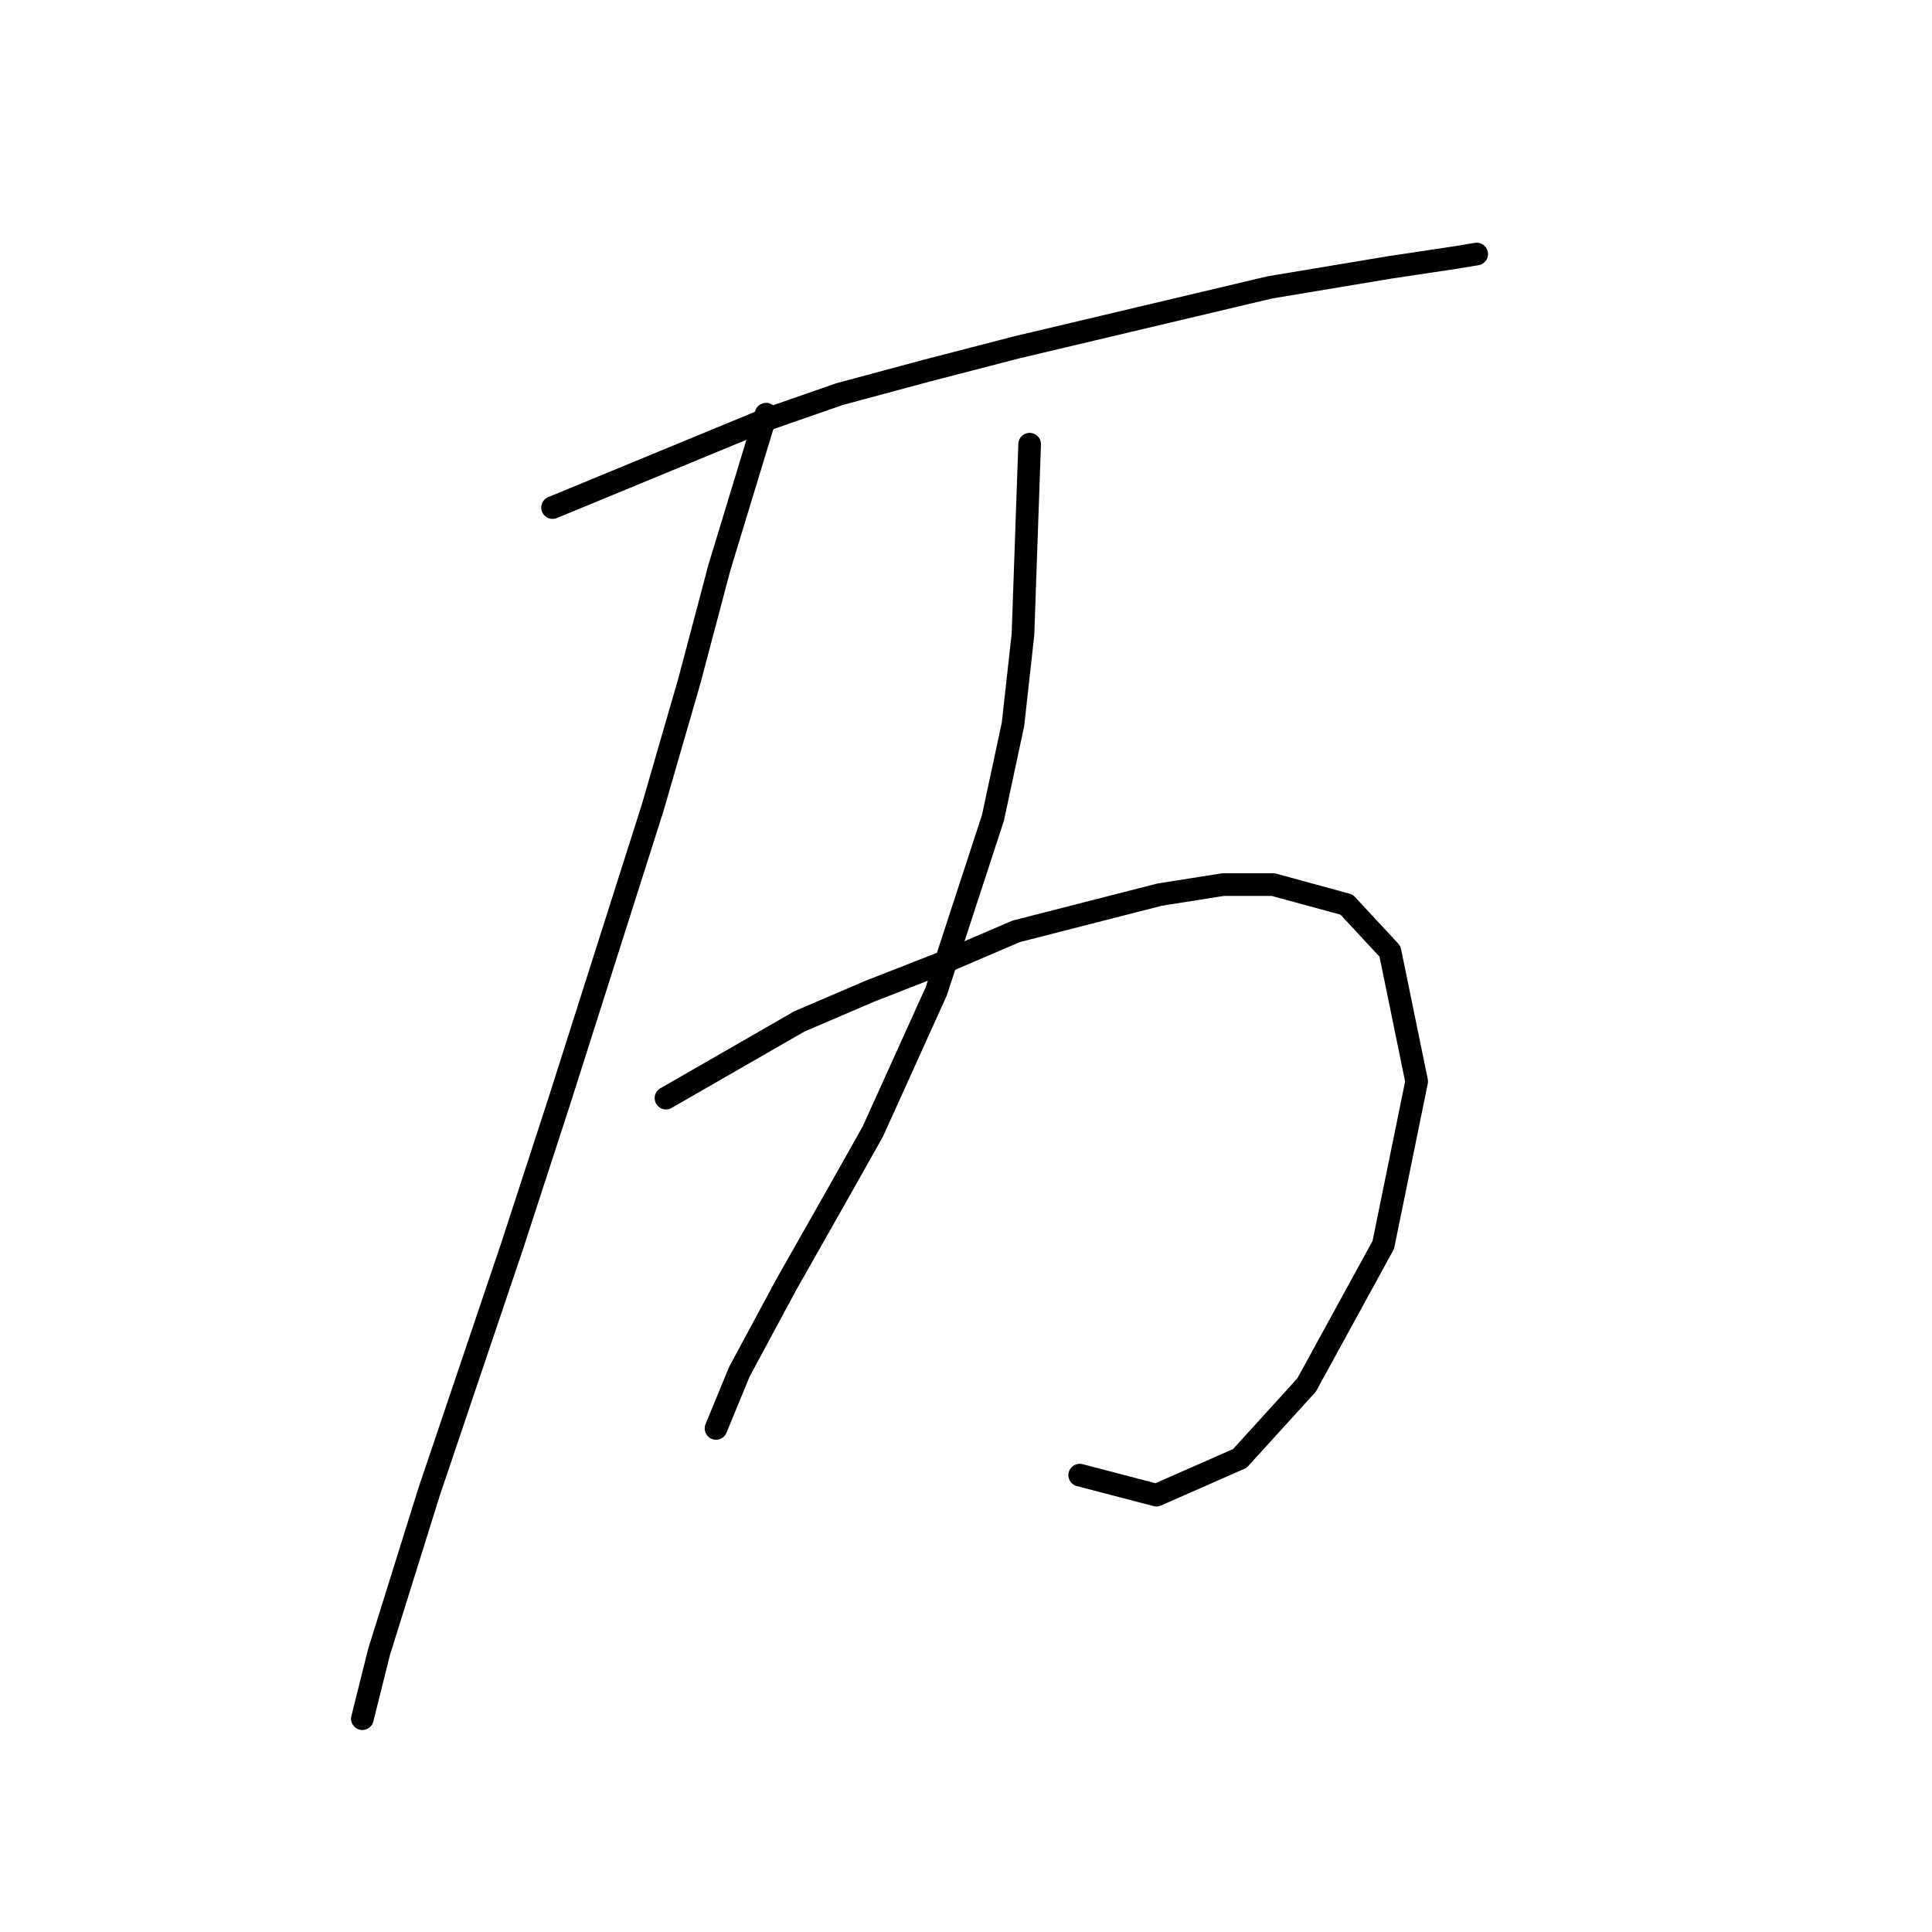 <?xml version="1.0" standalone="no"?>
    <svg width="256" height="256" xmlns="http://www.w3.org/2000/svg" version="1.1">
    <polyline stroke="black" stroke-width="3" stroke-linecap="round" fill="transparent" stroke-linejoin="round" points="73.215 67.257 101.066 55.763 111.234 52.226 122.728 49.132 134.665 46.037 168.263 38.079 184.178 35.427 193.02 34.101 195.673 33.659 195.673 33.659 " />
        <polyline stroke="black" stroke-width="3" stroke-linecap="round" fill="transparent" stroke-linejoin="round" points="101.508 54.879 95.319 75.215 91.34 90.246 86.477 107.045 74.099 145.949 67.91 164.958 56.858 197.673 50.226 218.893 48.016 227.734 48.016 227.734 " />
        <polyline stroke="black" stroke-width="3" stroke-linecap="round" fill="transparent" stroke-linejoin="round" points="88.246 145.506 105.929 135.338 115.213 131.36 125.381 127.381 134.665 123.402 153.674 118.539 162.074 117.213 168.705 117.213 178.431 119.865 184.178 126.055 187.715 143.296 183.294 164.958 173.126 183.526 164.285 193.252 153.232 198.115 143.064 195.462 143.064 195.462 " />
        <polyline stroke="black" stroke-width="3" stroke-linecap="round" fill="transparent" stroke-linejoin="round" points="136.433 58.858 135.549 84.056 134.223 95.993 131.57 108.371 124.055 131.36 115.655 149.927 111.676 157.001 104.161 170.263 97.972 181.758 94.877 189.273 94.877 189.273 " />
        </svg>